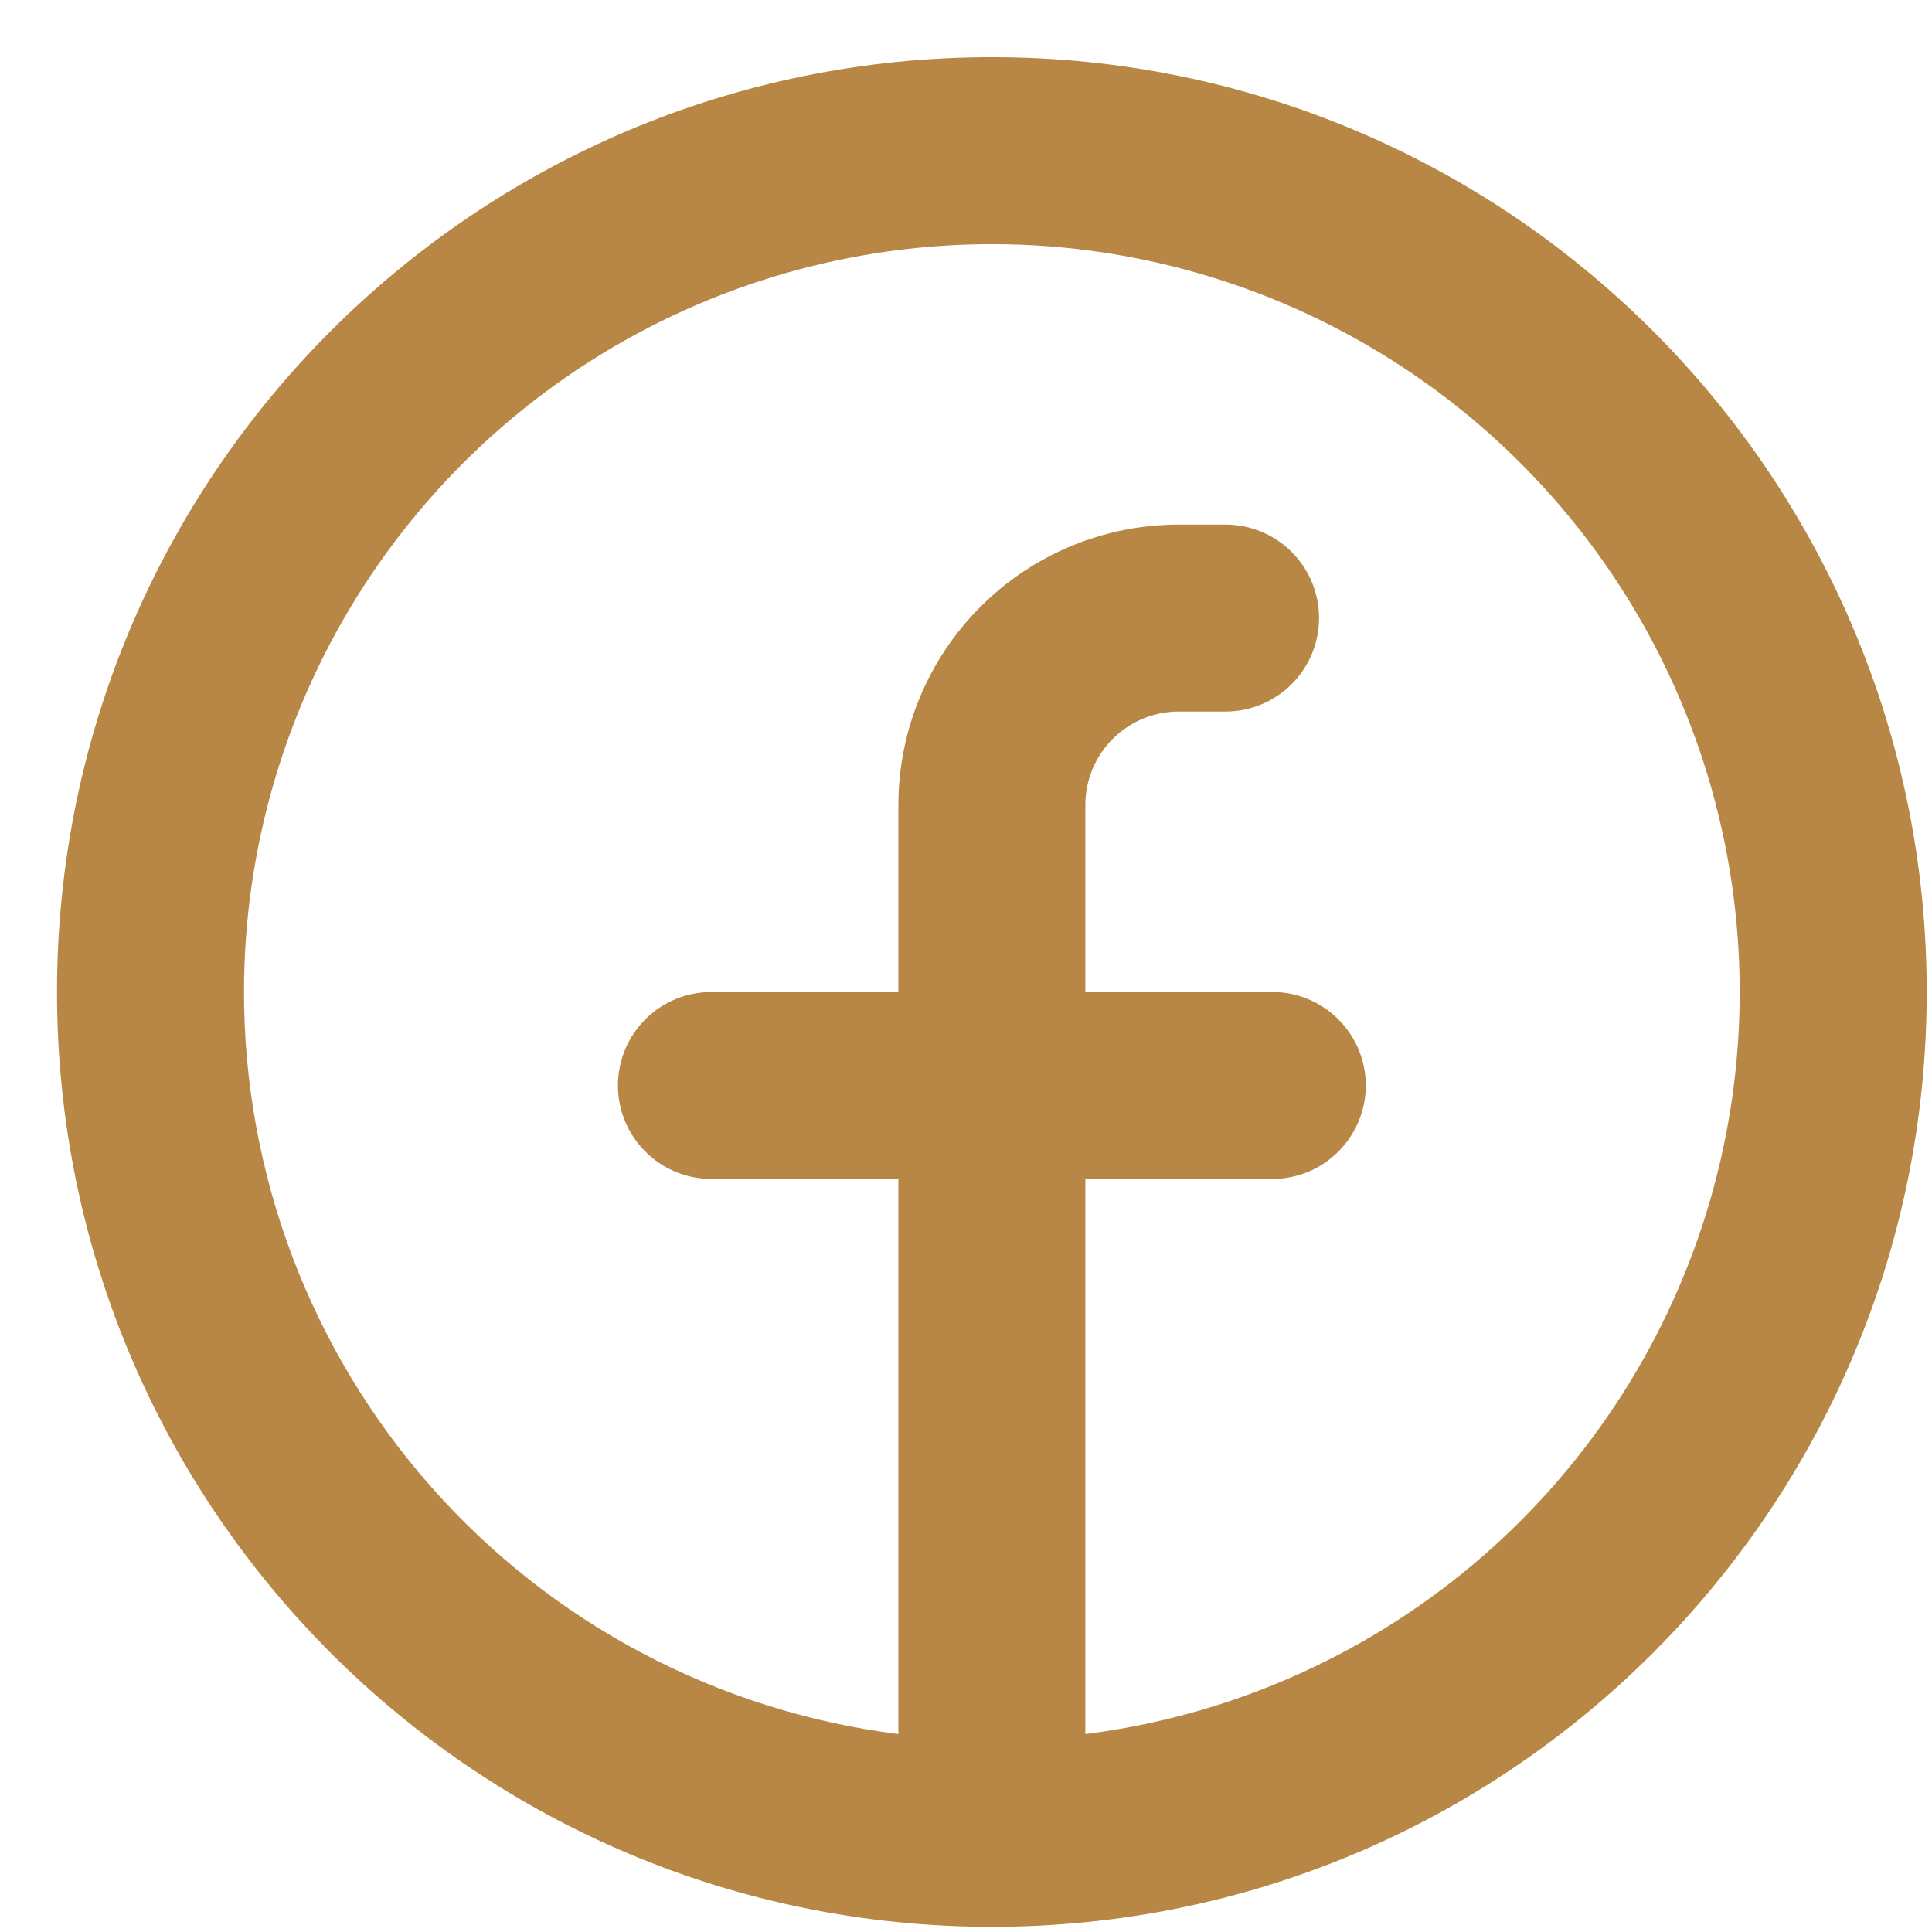<svg width="31" height="31" viewBox="0 0 31 31" fill="none" xmlns="http://www.w3.org/2000/svg">
<path fill-rule="evenodd" clip-rule="evenodd" d="M3.915 15.917C3.915 13.607 4.581 11.347 5.834 9.407C7.087 7.467 8.873 5.93 10.978 4.98C13.083 4.03 15.417 3.708 17.701 4.051C19.984 4.395 22.12 5.391 23.852 6.918C25.584 8.446 26.838 10.441 27.465 12.663C28.091 14.886 28.063 17.242 27.383 19.449C26.703 21.656 25.401 23.62 23.633 25.106C21.865 26.591 19.706 27.535 17.415 27.824V18.917H20.415C20.812 18.917 21.194 18.759 21.475 18.477C21.756 18.196 21.915 17.814 21.915 17.417C21.915 17.019 21.756 16.637 21.475 16.356C21.194 16.075 20.812 15.917 20.415 15.917H17.415V12.917C17.415 12.519 17.573 12.137 17.854 11.856C18.135 11.575 18.517 11.417 18.915 11.417H19.665C20.062 11.417 20.444 11.259 20.725 10.977C21.006 10.696 21.165 10.315 21.165 9.917C21.165 9.519 21.006 9.137 20.725 8.856C20.444 8.575 20.062 8.417 19.665 8.417H18.915C17.721 8.417 16.576 8.891 15.733 9.735C14.889 10.579 14.415 11.723 14.415 12.917V15.917H11.415C11.017 15.917 10.635 16.075 10.354 16.356C10.073 16.637 9.915 17.019 9.915 17.417C9.915 17.814 10.073 18.196 10.354 18.477C10.635 18.759 11.017 18.917 11.415 18.917H14.415V27.824C11.515 27.458 8.848 26.047 6.915 23.854C4.981 21.662 3.915 18.84 3.915 15.917V15.917ZM15.915 30.917C24.199 30.917 30.915 24.201 30.915 15.917C30.915 7.632 24.199 0.917 15.915 0.917C7.63 0.917 0.915 7.632 0.915 15.917C0.915 24.201 7.63 30.917 15.915 30.917Z" fill="#B88746"/>
</svg>
